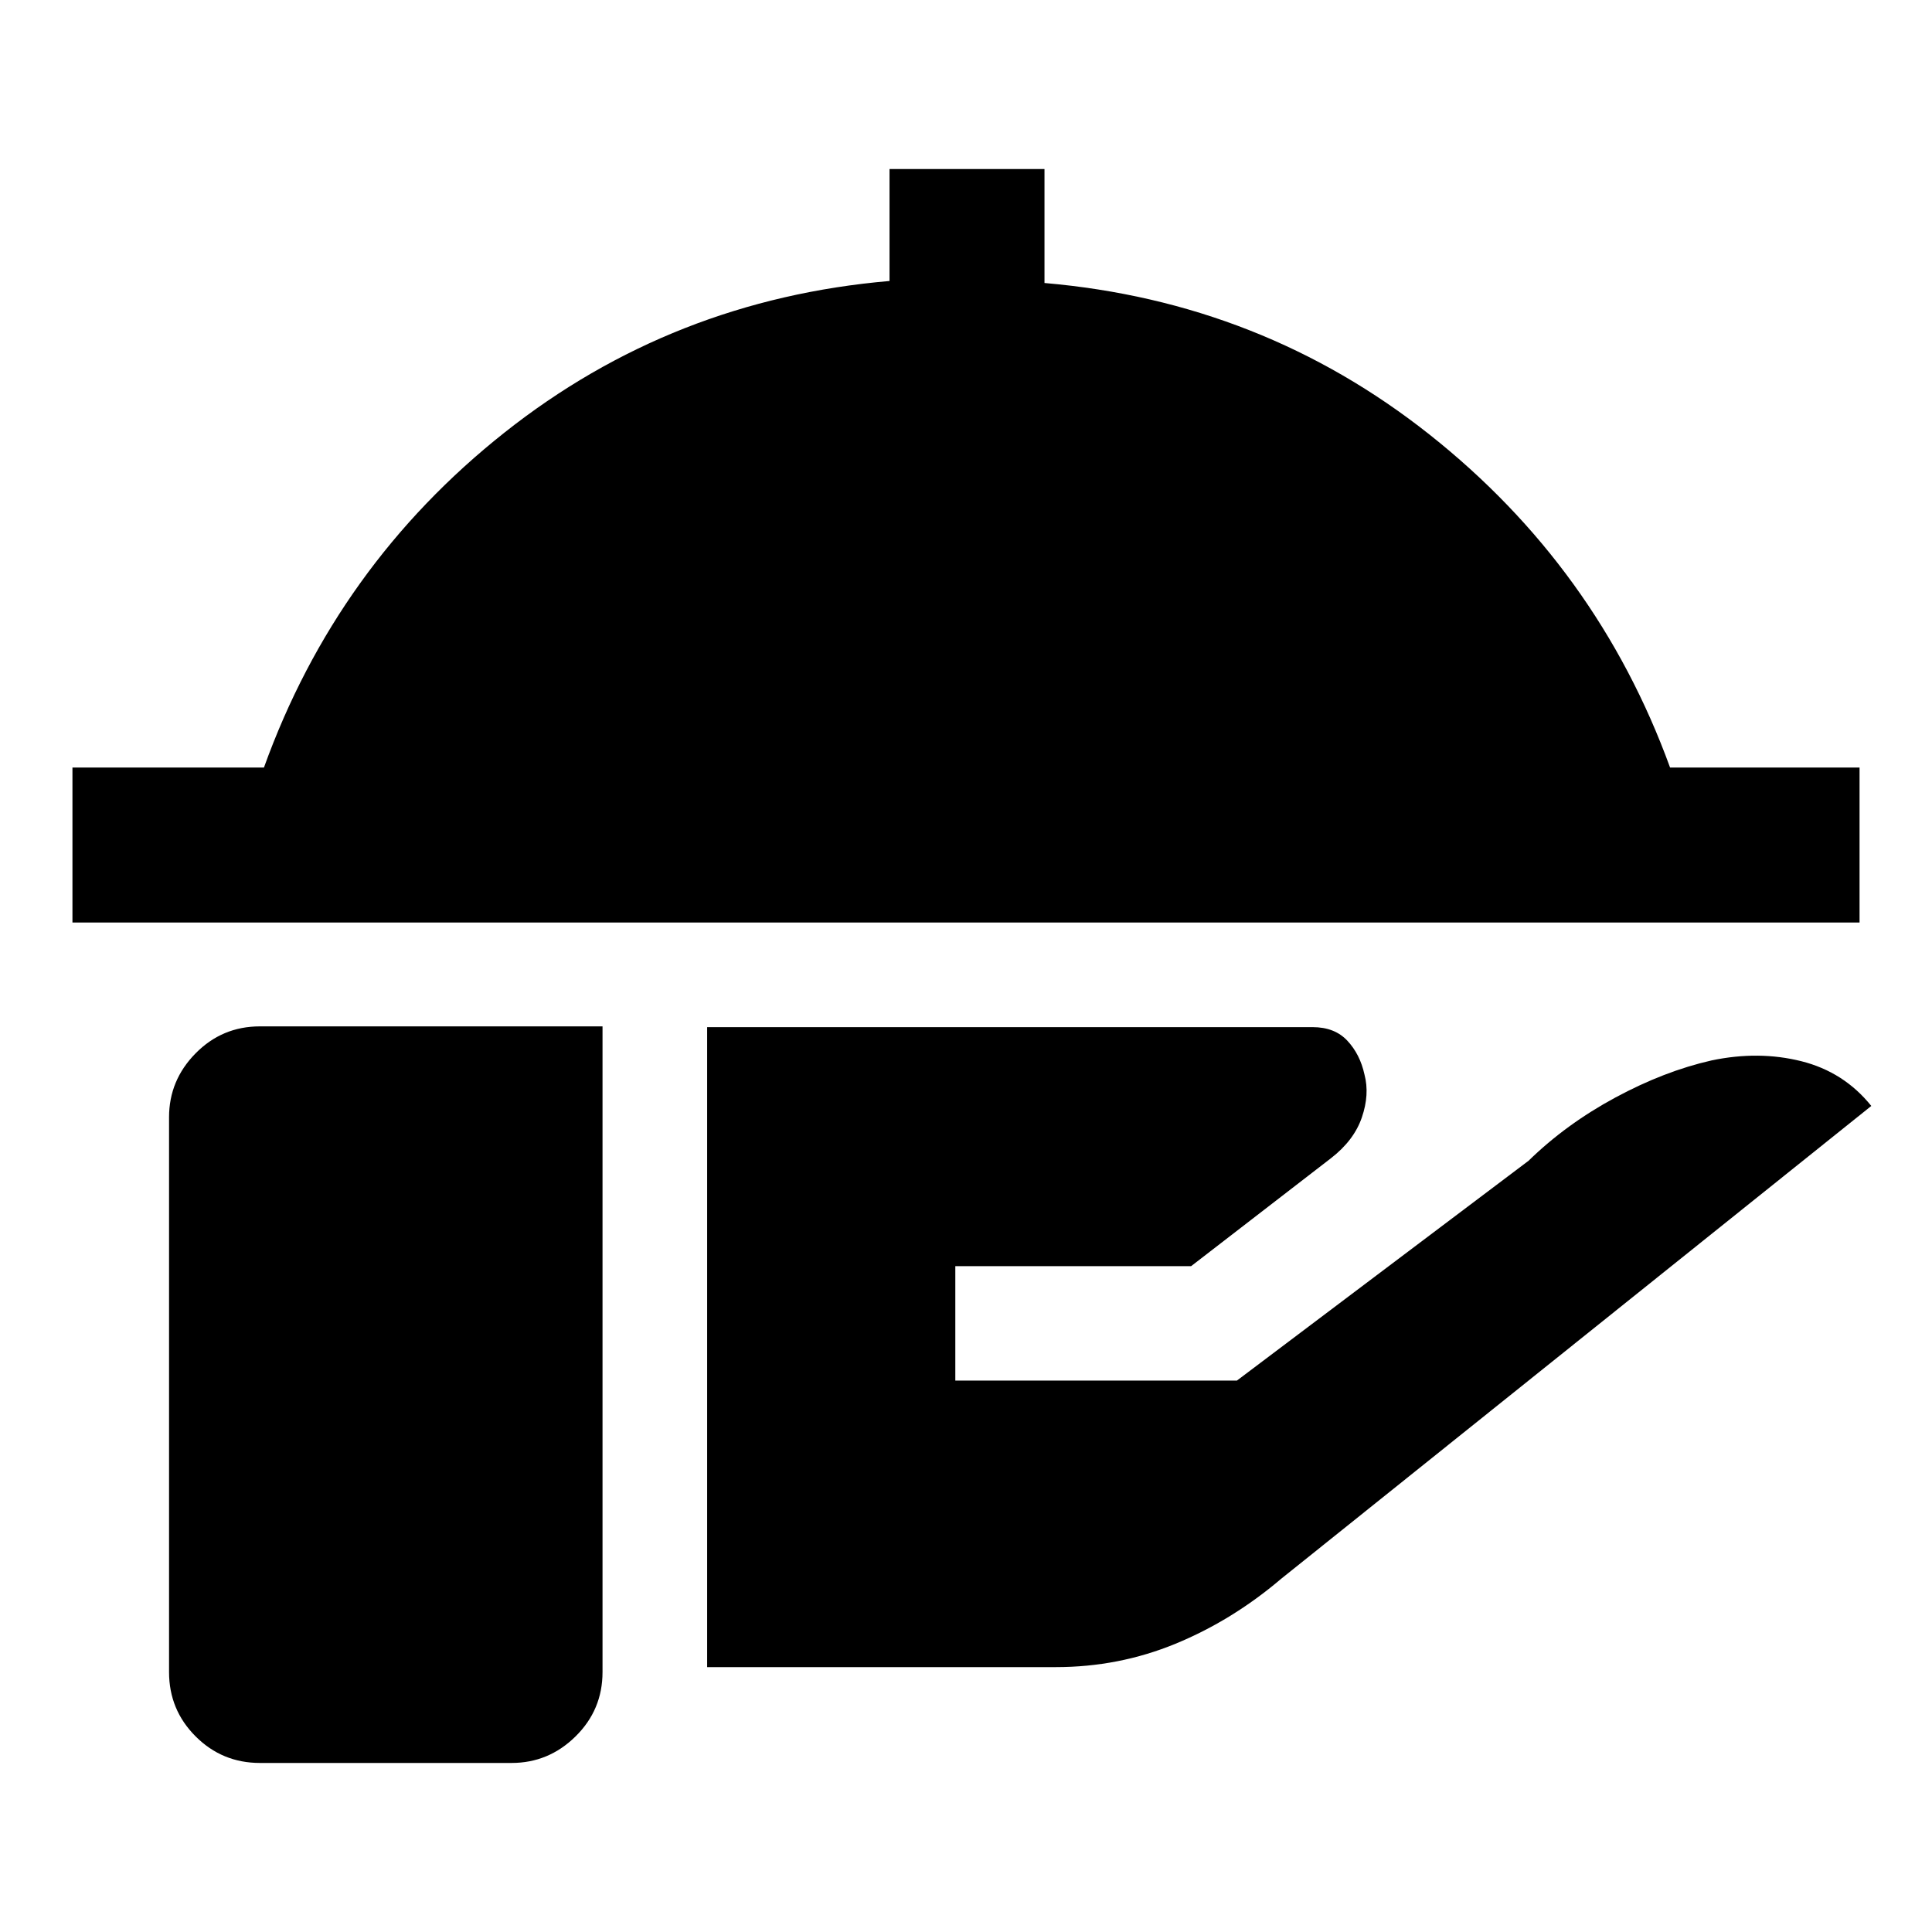 <svg xmlns="http://www.w3.org/2000/svg" height="20" viewBox="0 -960 960 960" width="20"><path d="M36-501.61v-77h95.15Q167.31-679 250.65-745.04 334-811.08 442-820.38V-876h77v56.62q108 9.3 191.35 75.34 83.34 66.04 119.5 165.43H924v77H36Zm315.38 369.99v-318h300.85q10.99 0 17.28 6.76 6.3 6.75 8.49 16.78 2.62 9.91-1.31 21.34-3.92 11.43-15.38 20.28l-69.46 53.61H474.69V-274h139.93l144.92-109.23q18.69-18.23 43.07-31.38 24.39-13.16 47.85-18.47 23.46-4.92 44.61.39 21.16 5.31 34.77 22.23l-293.3 235q-24.23 20.61-52.44 32.23-28.21 11.61-59.49 11.61H351.38ZM129.16-84q-18.77 0-31.96-13.2Q84-110.39 84-129.16v-275.69q0-18.37 13.2-31.76Q110.39-450 129.16-450h170.23v320.84q0 18.77-13.39 31.96Q272.61-84 254.23-84H129.16Z"/></svg>